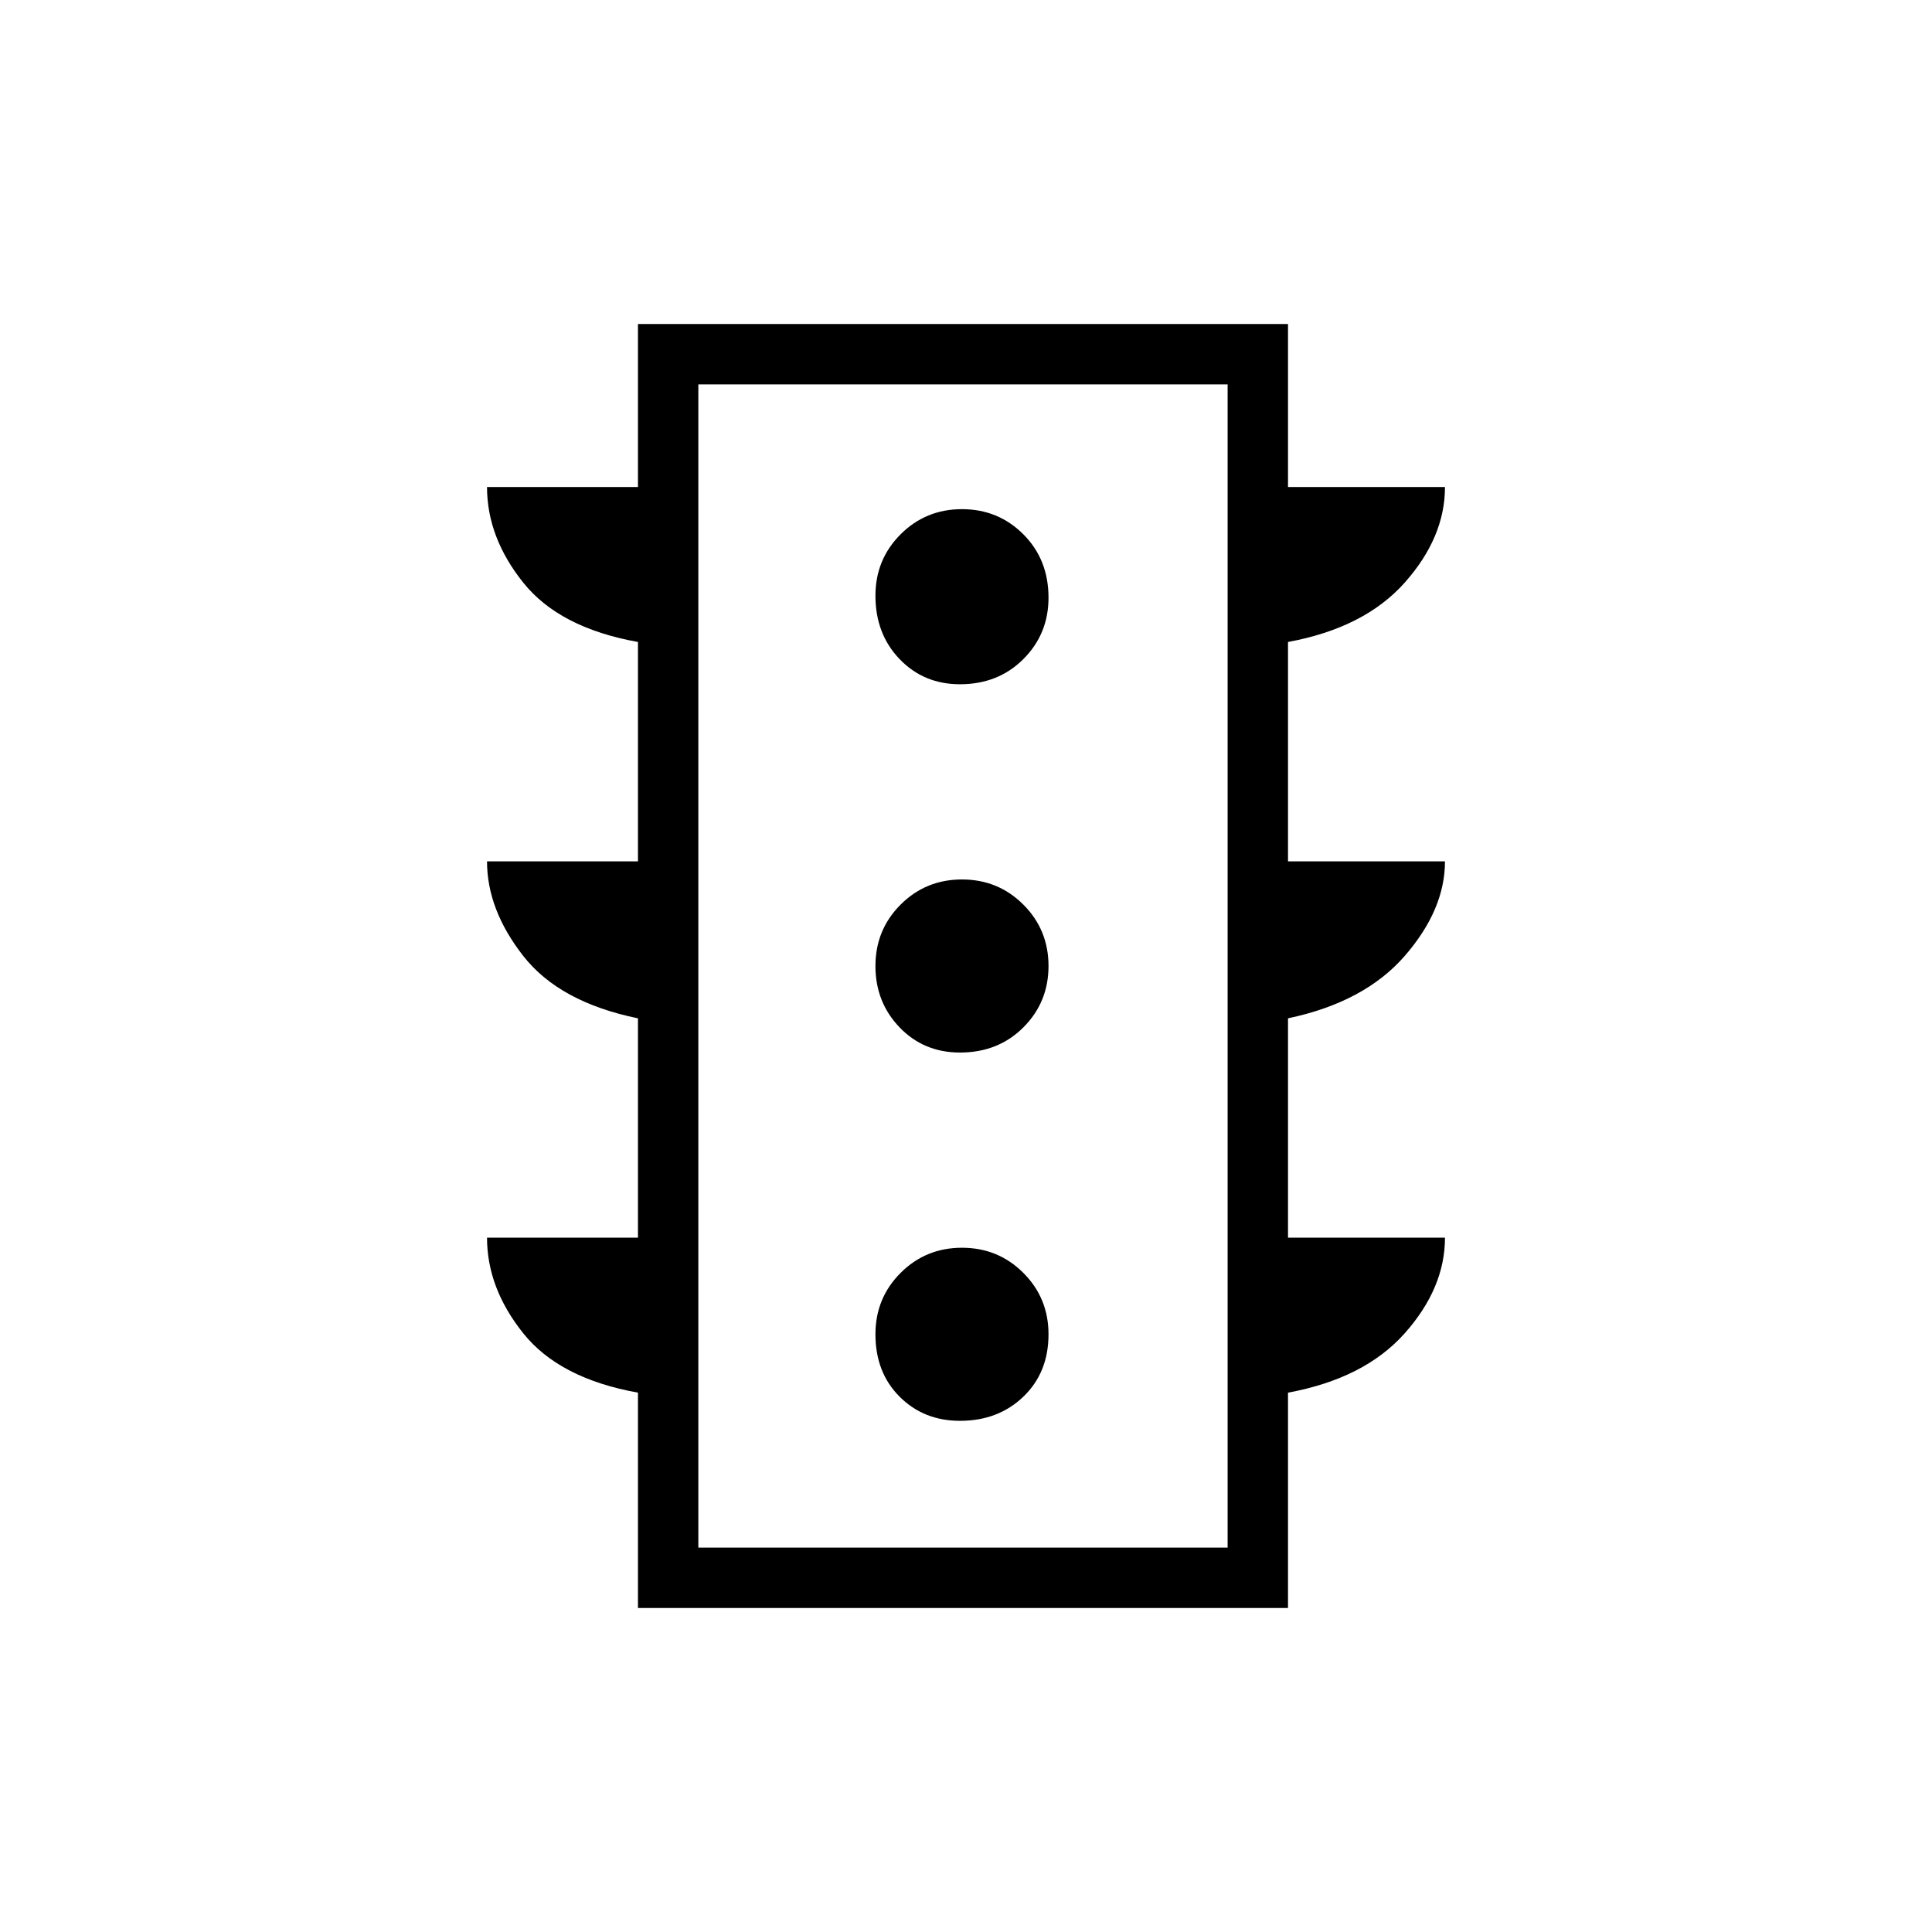 <svg xmlns="http://www.w3.org/2000/svg" height="48" width="48"><path d="M23.85 35.3q.95 0 1.575-.6t.625-1.55q0-.9-.625-1.525Q24.8 31 23.9 31q-.9 0-1.525.625-.625.625-.625 1.525 0 .95.6 1.55.6.6 1.5.6Zm0-9.15q.95 0 1.575-.625T26.05 24q0-.9-.625-1.525-.625-.625-1.525-.625-.9 0-1.525.625-.625.625-.625 1.525 0 .9.6 1.525.6.625 1.5.625Zm0-9.15q.95 0 1.575-.625t.625-1.525q0-.95-.625-1.575T23.9 12.65q-.9 0-1.525.625-.625.625-.625 1.525 0 .95.6 1.575t1.5.625Zm-8 22.95V34.6q-1.95-.35-2.85-1.475-.9-1.125-.9-2.375h3.75V25.3q-1.95-.4-2.85-1.55-.9-1.15-.9-2.35h3.75v-5.45Q13.9 15.6 13 14.475q-.9-1.125-.9-2.375h3.75V8.05H32v4.05h3.9q0 1.25-1 2.375T32 15.95v5.45h3.9q0 1.2-1 2.35-1 1.15-2.9 1.55v5.45h3.9q0 1.25-1 2.375T32 34.6v5.35Zm1.5-1.5H30.5V9.55H17.35Zm0 0V9.55v28.9Z"/></svg>